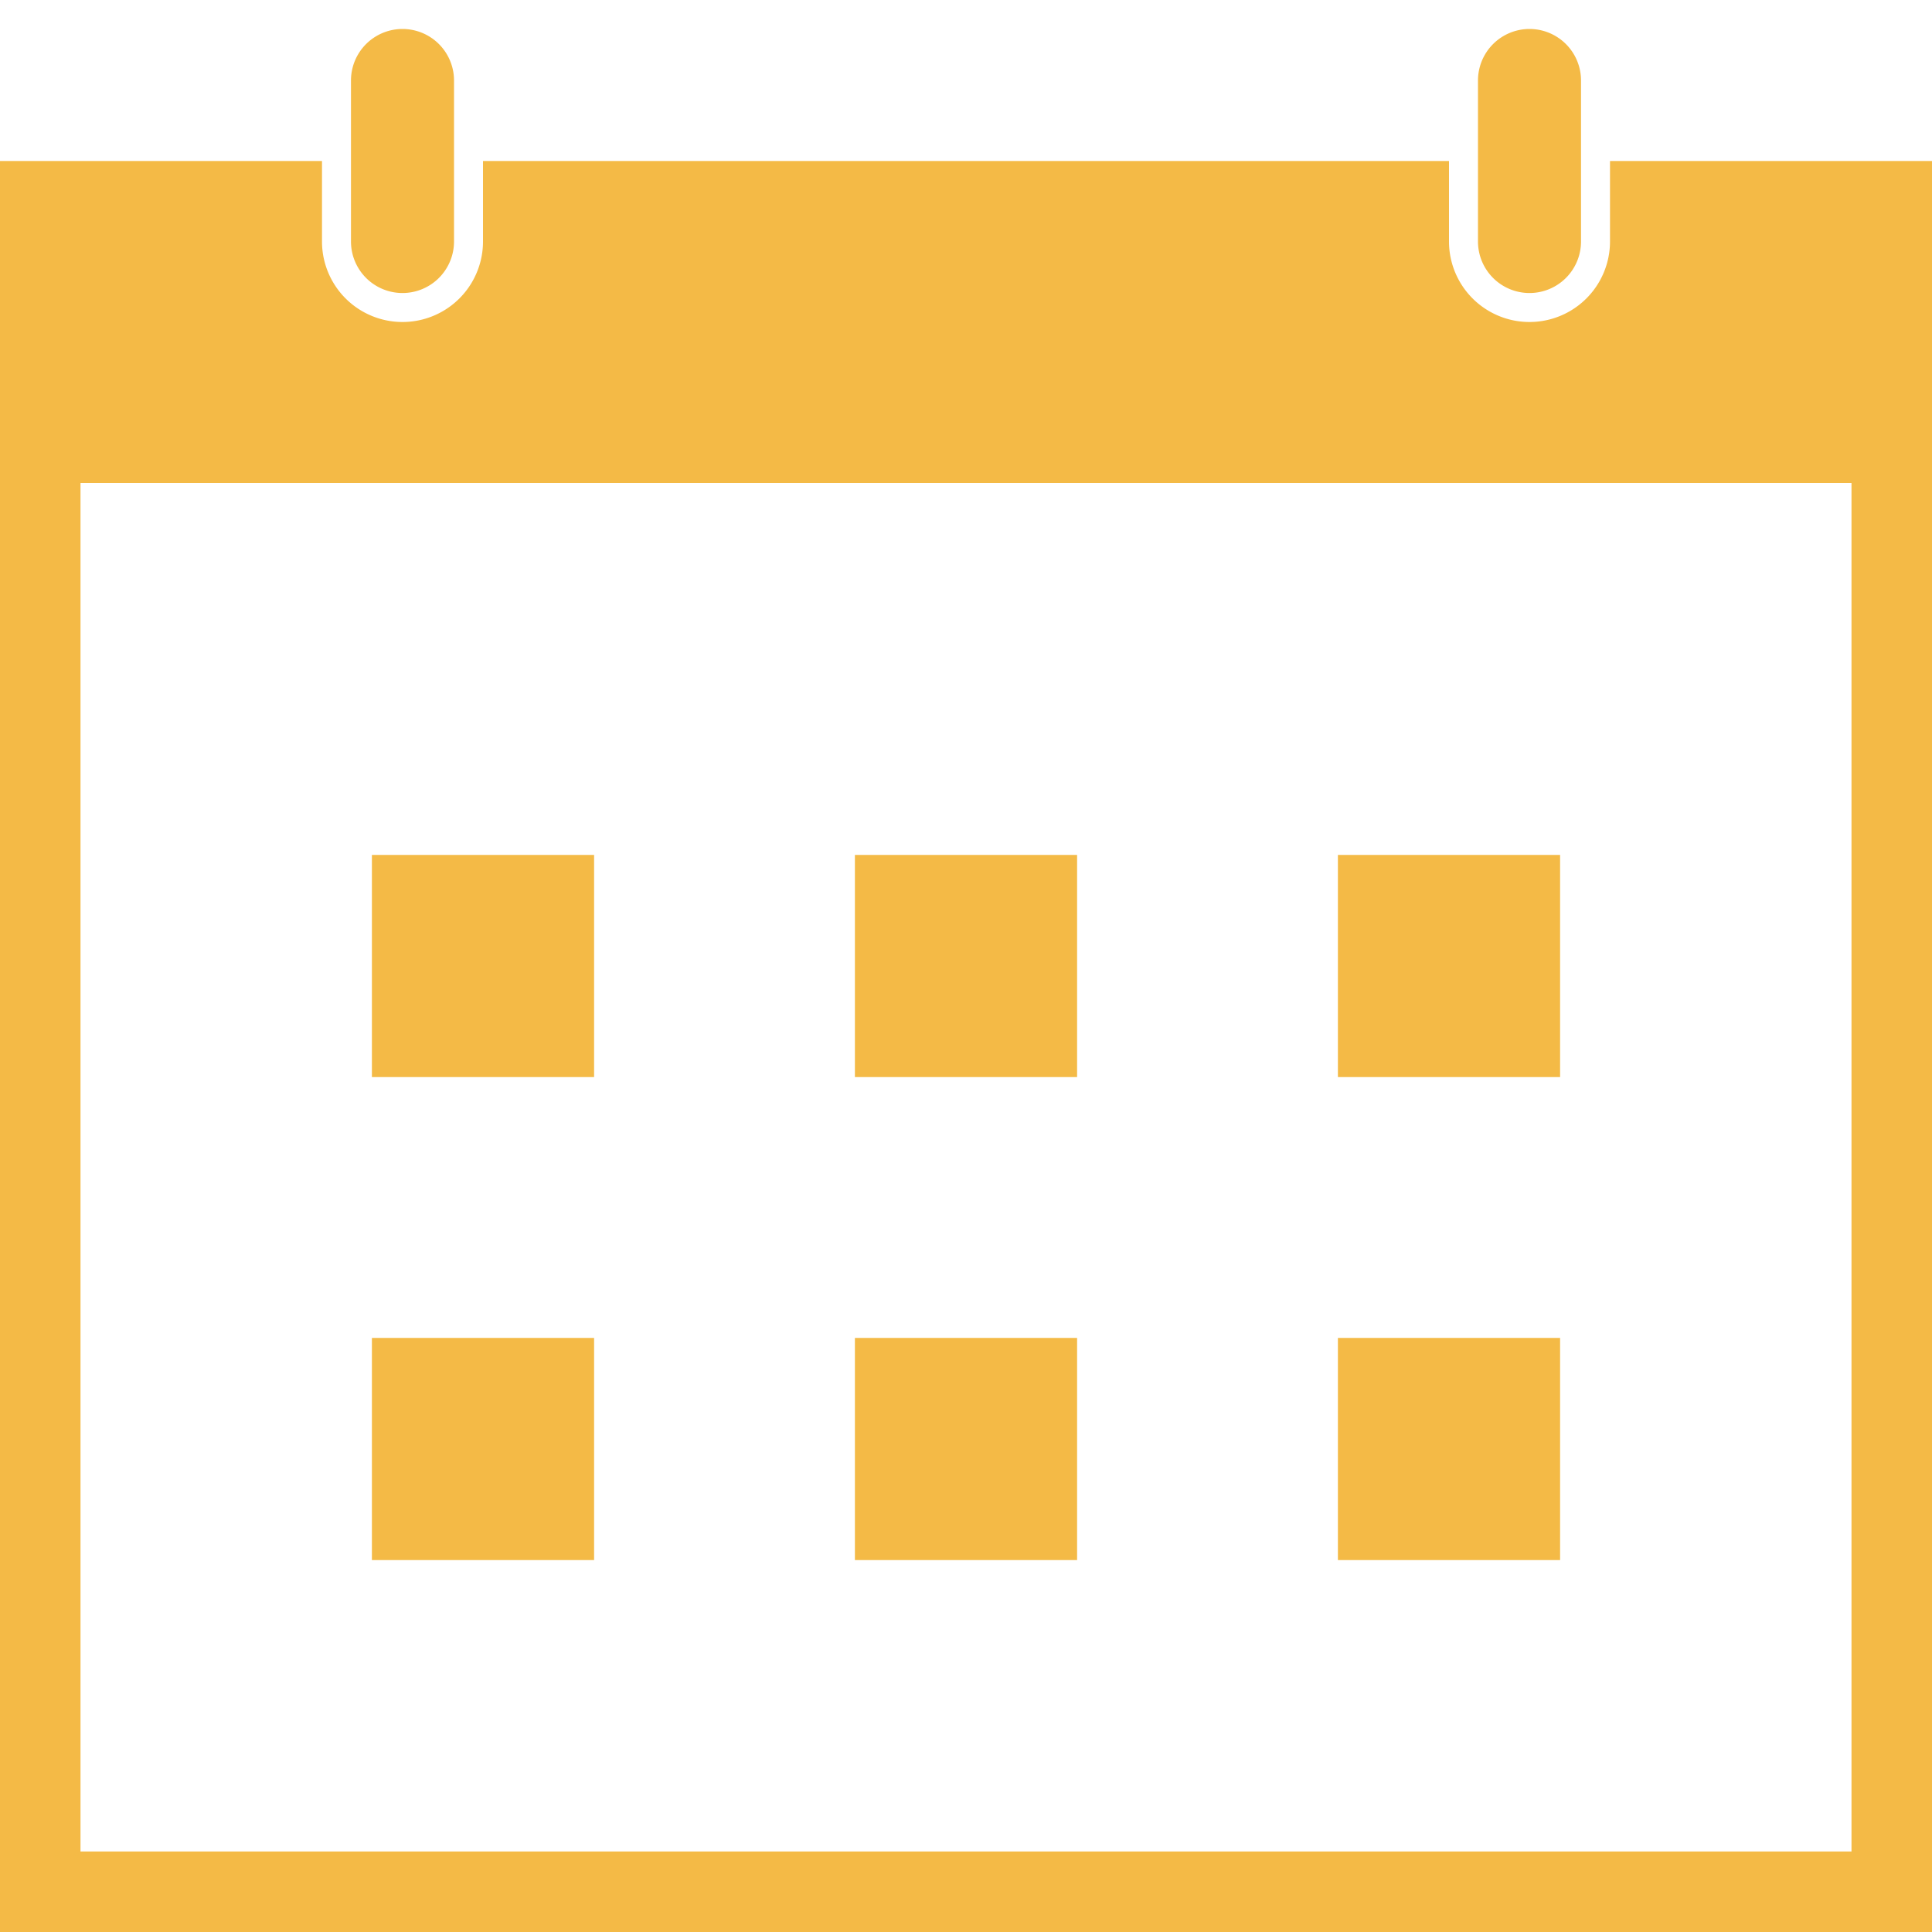 <svg id="Layer_1" data-name="Layer 1" xmlns="http://www.w3.org/2000/svg" viewBox="0 0 24 24"><defs><style>.cls-1{fill:#f4ba46;}</style></defs><title>calendar</title><path class="cls-1" d="M7.38,10.62H4.62v2.76H7.38Zm6,0H10.62v2.76h2.76Zm6,0H16.62v2.76h2.76Zm-12,6H4.62v2.76H7.38Zm6,0H10.62v2.76h2.76Zm6,0H16.62v2.76h2.76ZM5,3.64A.64.64,0,0,1,4.36,3V1A.64.64,0,0,1,5.64,1V3A.64.64,0,0,1,5,3.64Zm14,0A.64.64,0,0,1,18.36,3V1a.64.64,0,0,1,1.28,0V3A.64.64,0,0,1,19,3.64ZM20,2V3a1,1,0,0,1-2,0V2H6V3A1,1,0,0,1,4,3V2H0V24H24V2Zm3,21H1V6H23Z"/></svg>